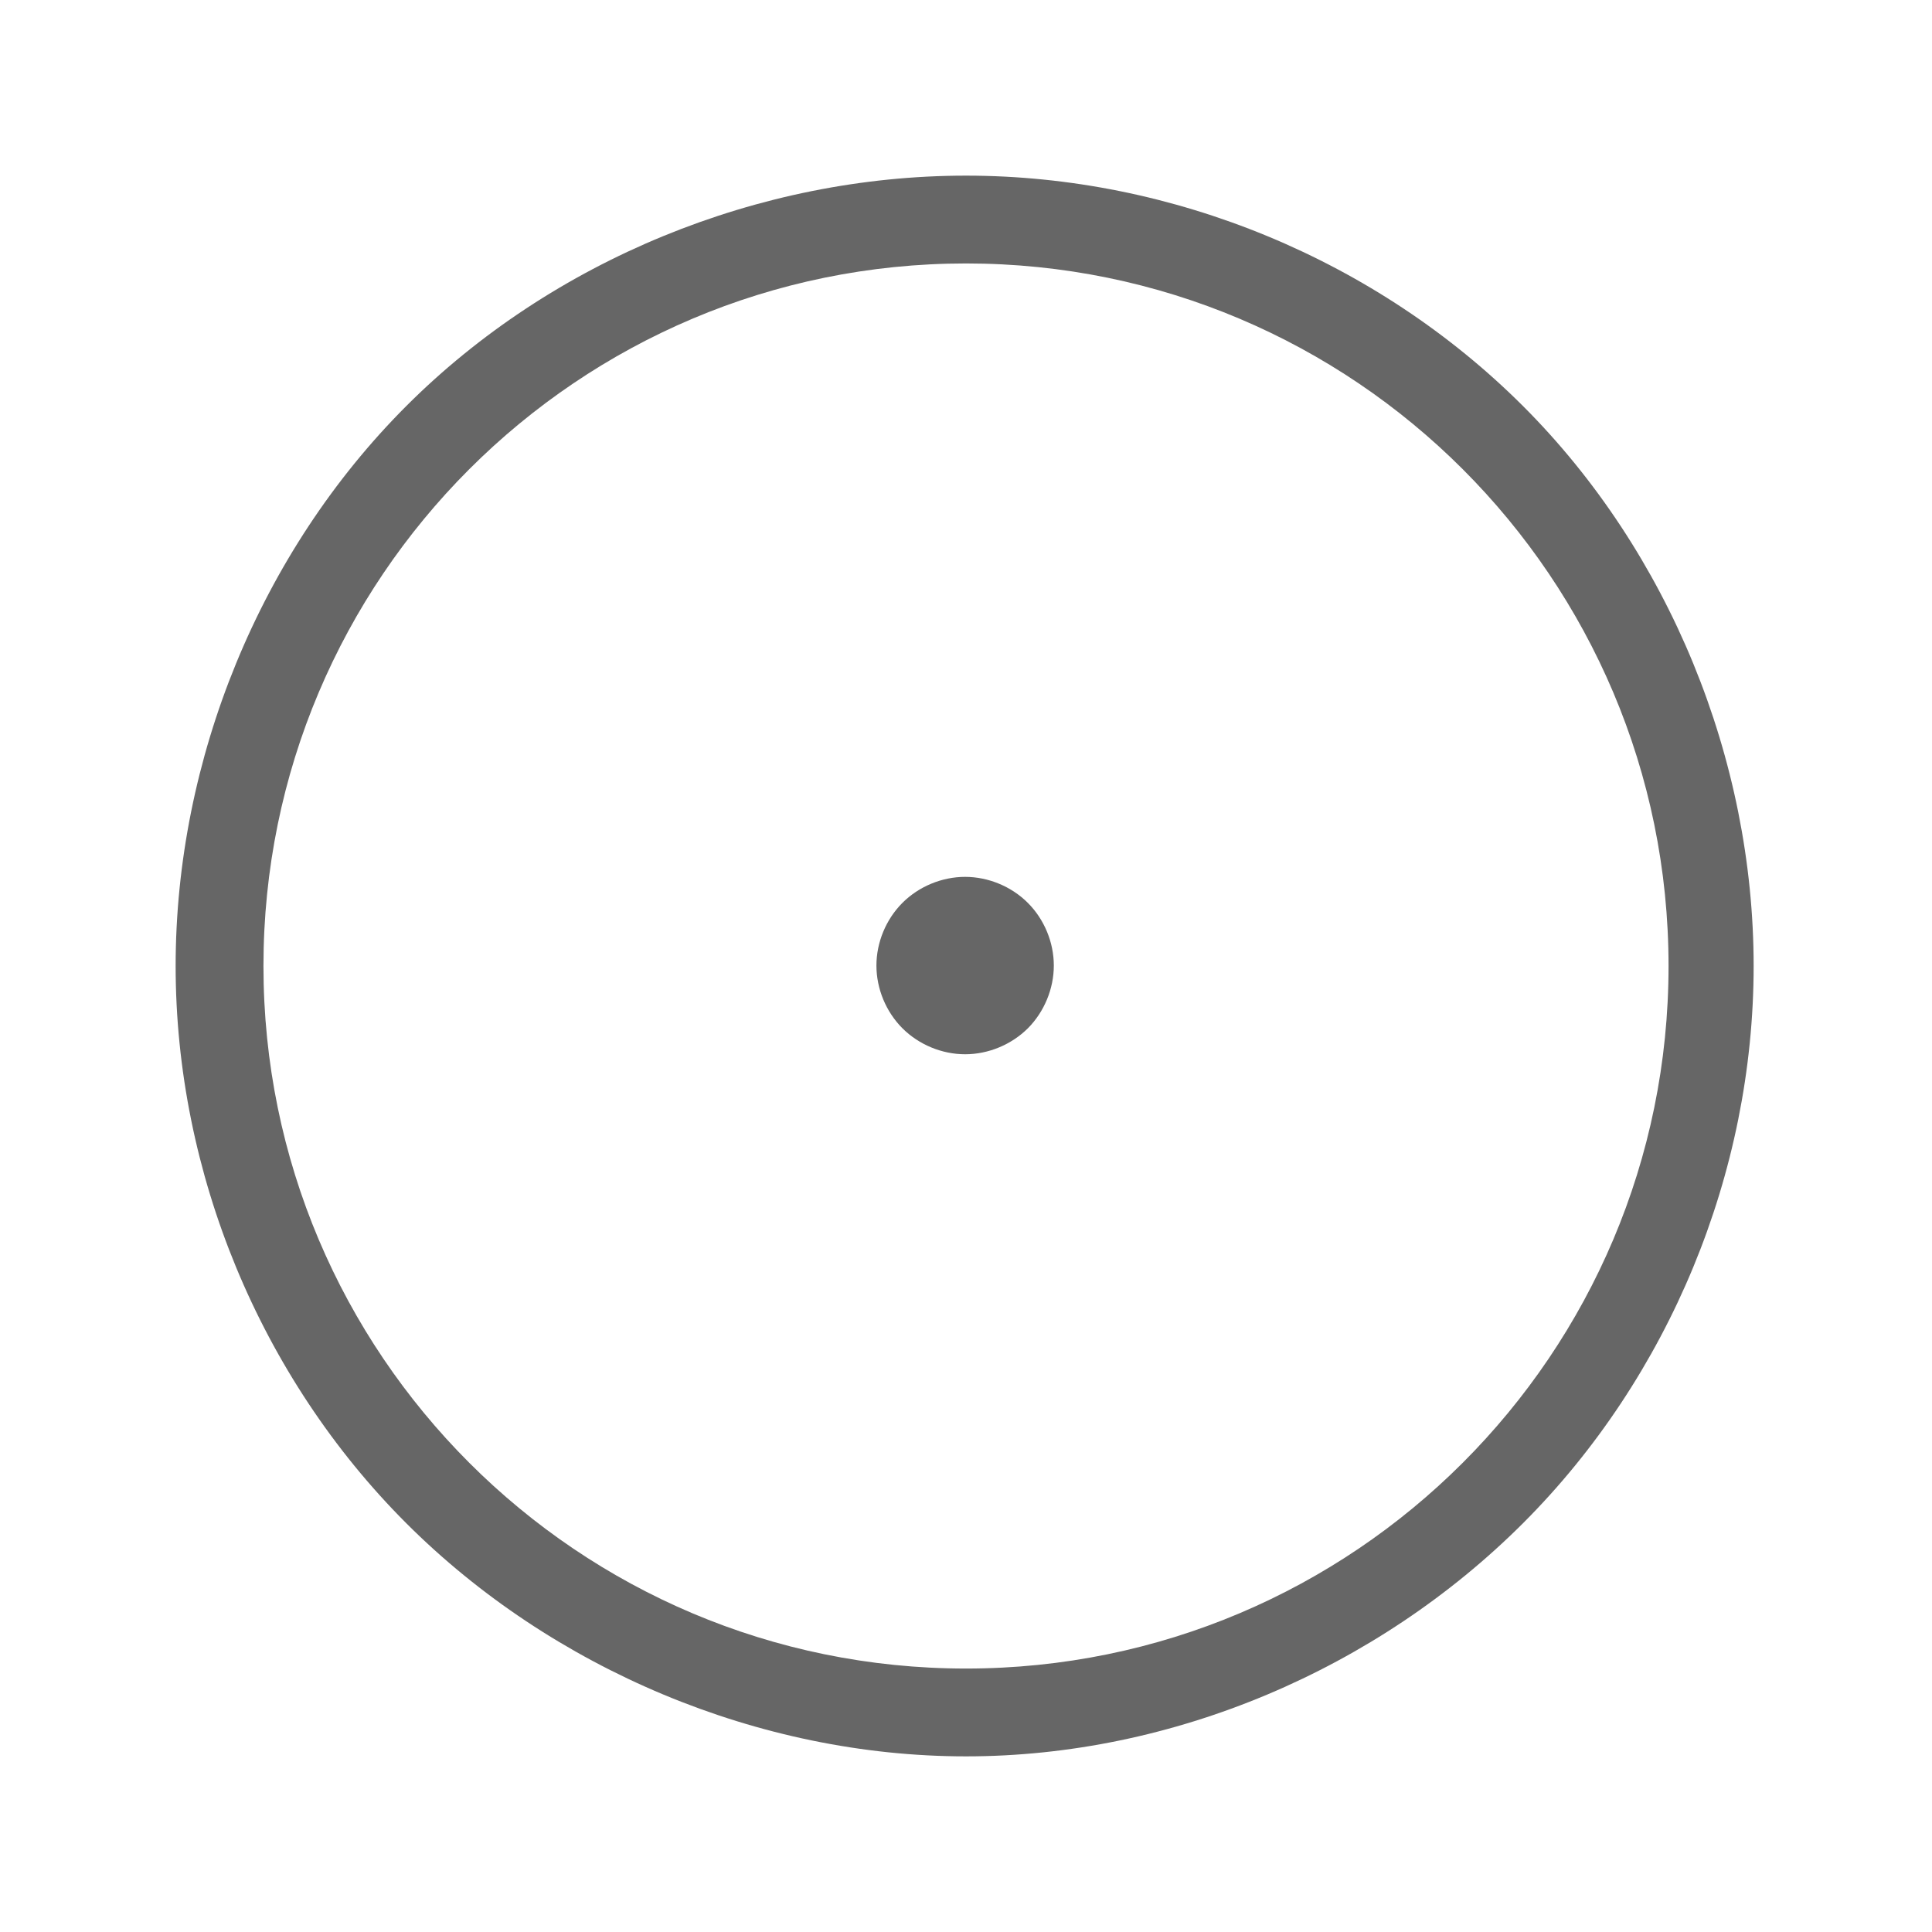 <?xml version="1.0" encoding="UTF-8" standalone="no"?>
<!-- Created with Inkscape (http://www.inkscape.org/) -->

<svg
   xmlns:dc="http://purl.org/dc/elements/1.1/"
   xmlns:cc="http://creativecommons.org/ns#"
   xmlns:rdf="http://www.w3.org/1999/02/22-rdf-syntax-ns#"
   xmlns:svg="http://www.w3.org/2000/svg"
   xmlns="http://www.w3.org/2000/svg"
   xmlns:sodipodi="http://sodipodi.sourceforge.net/DTD/sodipodi-0.dtd"
   xmlns:inkscape="http://www.inkscape.org/namespaces/inkscape"
   width="22"
   height="22"
   id="svg4062"
   version="1.1"
   inkscape:version="0.48.5 r10040"
   sodipodi:docname="media-optical-blank.svg">
  <defs
     id="defs4064" />
  <sodipodi:namedview
     id="base"
     pagecolor="#ffffff"
     bordercolor="#666666"
     borderopacity="1.0"
     inkscape:pageopacity="0.0"
     inkscape:pageshadow="2"
     inkscape:zoom="8.0343728"
     inkscape:cx="3.4368402"
     inkscape:cy="23.368001"
     inkscape:document-units="px"
     inkscape:current-layer="layer1"
     showgrid="true"
     inkscape:window-width="1301"
     inkscape:window-height="744"
     inkscape:window-x="65"
     inkscape:window-y="24"
     inkscape:window-maximized="1"
     inkscape:snap-global="true"
     inkscape:snap-bbox="true"
     inkscape:object-nodes="true"
     inkscape:bbox-nodes="true">
    <sodipodi:guide
       position="9,39"
       orientation="30,0"
       id="guide3290" />
    <sodipodi:guide
       position="9,9"
       orientation="0,30"
       id="guide3292" />
    <sodipodi:guide
       position="39,9"
       orientation="-30,0"
       id="guide3294" />
    <sodipodi:guide
       position="39,39"
       orientation="0,-30"
       id="guide3296" />
    <inkscape:grid
       type="xygrid"
       id="grid2989"
       empspacing="5"
       visible="true"
       enabled="true"
       snapvisiblegridlinesonly="true" />
  </sodipodi:namedview>
  <g
     inkscape:label="Capa 1"
     inkscape:groupmode="layer"
     id="layer1"
     transform="translate(0,-1030.362)">
    <rect
       style="fill:none;stroke:none"
       id="rect3286"
       width="17.985"
       height="17.985"
       x="1.997"
       y="1032.364" />
    <path
       style="fill:#666666;fill-opacity:1;fill-rule:evenodd;stroke:none"
       d="M 11 2 C 8.646 2 6.289 2.96 4.625 4.625 C 2.961 6.29 2 8.646 2 11 C 2 13.354 2.961 15.679 4.625 17.344 C 6.289 19.008 8.646 20 11 20 C 13.354 20 15.678 19.009 17.344 17.344 C 19.009 15.679 19.969 13.354 19.969 11 C 19.969 8.646 19.009 6.29 17.344 4.625 C 15.678 2.96 13.354 2 11 2 z M 11 3 C 15.418 3 19 6.582 19 11 C 19 15.418 15.418 19 11 19 C 6.582 19 3 15.418 3 11 C 3 6.582 6.582 3 11 3 z "
       transform="translate(0,1030.362)"
       id="path3298" />
    <path
       style="fill:#666666;fill-opacity:1;fill-rule:evenodd;stroke:none"
       d="m 10.99,1040.347 c -0.264,0 -0.527,0.109 -0.714,0.296 -0.187,0.187 -0.296,0.45 -0.296,0.714 0,0.264 0.109,0.527 0.296,0.714 0.187,0.187 0.45,0.296 0.714,0.296 0.264,10e-5 0.527,-0.109 0.715,-0.296 C 11.891,1041.884 12,1041.621 12,1041.357 c 0,-0.265 -0.109,-0.527 -0.296,-0.714 -0.187,-0.187 -0.45,-0.296 -0.715,-0.296 z"
       id="path3334"
       inkscape:connector-curvature="0" />
  </g>
</svg>
